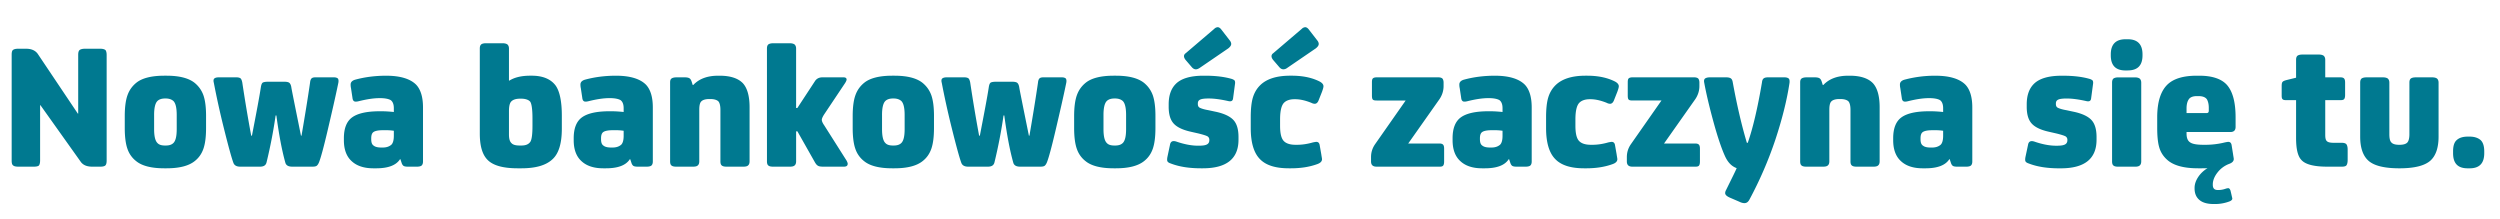 <svg xmlns="http://www.w3.org/2000/svg" fill="none" viewBox="0 0 240 21"><path fill="#007990" d="m7.735 15.51-3.85-5.408H3.85v5.303c0 .245-.053.42-.123.49-.087.07-.244.105-.49.105h-1.47c-.244 0-.42-.035-.507-.123-.105-.07-.14-.227-.14-.472V5.255c0-.228.035-.385.122-.455.088-.07.246-.122.49-.122h.77c.526 0 .893.175 1.12.49l3.85 5.74h.035V5.273c0-.228.036-.385.14-.473.088-.07.263-.122.508-.122h1.47c.245 0 .402.052.49.122.07.07.123.228.123.473v10.15c0 .245-.053.402-.14.472Q9.966 16 9.625 16h-.77c-.525 0-.893-.158-1.12-.49m7.06-4.48v1.365c0 .683.105 1.12.315 1.33.157.175.402.245.735.245h.07c.315 0 .56-.07.735-.245.21-.21.315-.647.315-1.33V11.03c0-.665-.105-1.12-.315-1.33-.175-.157-.42-.245-.735-.245h-.07c-.333 0-.578.088-.735.245-.21.21-.315.665-.315 1.33m4.987.105v1.138c0 .875-.087 1.54-.262 2.03s-.455.874-.84 1.172c-.578.455-1.47.682-2.695.682h-.21c-1.225 0-2.135-.227-2.695-.682a2.5 2.5 0 0 1-.84-1.172c-.175-.49-.263-1.155-.263-2.03v-1.12c0-.858.088-1.523.263-2.013s.455-.875.84-1.19c.56-.455 1.47-.683 2.695-.683h.21c1.225 0 2.117.228 2.695.683.385.315.665.7.84 1.173.175.49.262 1.155.262 2.012m5.979-3.29h1.505c.245 0 .42.035.507.105s.158.21.193.42c0 .07.315 1.628.927 4.655h.053c.315-1.838.595-3.535.822-5.11.018-.192.07-.315.14-.385q.105-.105.368-.105h1.785c.192 0 .315.053.385.123.052.087.07.227.035.402-.28 1.365-.63 2.87-1.015 4.515s-.665 2.678-.84 3.115c-.07.175-.158.297-.245.35-.088.053-.228.07-.403.07h-1.925c-.367 0-.595-.123-.665-.402-.332-1.19-.612-2.696-.857-4.516h-.07a48 48 0 0 1-.875 4.515c-.07.28-.28.403-.63.403h-1.89c-.35 0-.578-.123-.665-.385-.175-.473-.473-1.558-.893-3.238s-.735-3.15-.98-4.427c-.052-.192-.035-.333.035-.402.07-.07.21-.123.42-.123h1.715c.175 0 .315.035.403.105.07.07.122.21.157.385.245 1.628.525 3.325.858 5.11h.07c.42-2.17.717-3.728.857-4.655.035-.227.088-.367.175-.437.088-.053.263-.088.543-.088m12.677 7.438h-.035c-.385.595-1.155.874-2.293.874h-.262c-.893 0-1.593-.227-2.083-.682-.507-.455-.752-1.137-.752-2.012v-.193c0-.945.262-1.627.805-2.012.542-.385 1.417-.578 2.642-.578h.123c.455 0 .875.035 1.225.07v-.367c0-.368-.105-.63-.298-.77-.21-.123-.56-.193-1.05-.193-.595 0-1.26.105-2.03.297-.21.053-.367.053-.437 0-.088-.052-.14-.157-.158-.332l-.14-.928c-.035-.157-.035-.28-.035-.35 0-.21.14-.367.42-.454.893-.245 1.89-.385 2.993-.385 1.347 0 2.31.297 2.87.857.437.455.665 1.19.665 2.188v5.197c0 .175-.053.315-.14.385s-.245.105-.455.105h-.823c-.21 0-.35-.018-.437-.07s-.158-.157-.21-.332zm-.63-2.24v-.49a5 5 0 0 0-.84-.053h-.193q-.63 0-.892.158c-.175.104-.245.315-.245.63v.07c0 .314.07.524.245.63.157.122.402.175.735.175h.122c.35 0 .613-.088.823-.263.157-.14.245-.437.245-.857m11.053-2.38v2.24c0 .402.07.682.245.84.14.157.402.227.788.227h.157c.402 0 .682-.105.857-.35q.21-.315.21-1.522v-.753c0-.875-.087-1.418-.227-1.593-.157-.175-.455-.28-.875-.28h-.07c-.402 0-.682.088-.857.263-.158.158-.228.473-.228.928m0-2.923h.035q.761-.473 1.995-.473h.157c1.05 0 1.82.315 2.293.946.385.542.595 1.505.595 2.887v1.26c0 1.4-.297 2.38-.892 2.923-.63.595-1.628.874-2.993.874h-.35c-1.435 0-2.415-.28-2.94-.857-.473-.508-.7-1.33-.7-2.485V4.66c0-.175.035-.298.123-.385.07-.07.227-.123.455-.123h1.627c.21 0 .367.053.455.123.088.087.14.21.14.385zm11.64 7.543h-.035c-.385.595-1.155.874-2.293.874h-.262c-.893 0-1.593-.227-2.083-.682-.507-.455-.752-1.137-.752-2.012v-.193c0-.945.262-1.627.805-2.012.542-.385 1.417-.578 2.642-.578h.123c.455 0 .875.035 1.225.07v-.367c0-.368-.105-.63-.298-.77-.21-.123-.56-.193-1.05-.193-.595 0-1.26.105-2.03.297-.21.053-.367.053-.437 0-.088-.052-.14-.157-.158-.332l-.14-.928c-.035-.157-.035-.28-.035-.35 0-.21.14-.367.42-.454.893-.245 1.89-.385 2.993-.385 1.347 0 2.31.297 2.87.857.437.455.665 1.19.665 2.188v5.197c0 .175-.053.315-.14.385s-.245.105-.455.105h-.823c-.21 0-.35-.018-.437-.07s-.158-.157-.21-.332zm-.63-2.24v-.49a5 5 0 0 0-.84-.053h-.193q-.63 0-.892.158c-.175.104-.245.315-.245.63v.07c0 .314.07.524.245.63.157.122.402.175.735.175h.122c.35 0 .613-.088.823-.263.157-.14.245-.437.245-.857m9.079-5.775h.14c1.015 0 1.767.245 2.222.717.42.455.648 1.225.648 2.31v5.198c0 .175-.052.314-.14.384-.087.088-.245.123-.455.123h-1.61c-.227 0-.385-.035-.472-.123-.088-.07-.123-.21-.123-.385V10.54c0-.385-.07-.665-.192-.805-.14-.14-.403-.227-.77-.227h-.105c-.386 0-.63.087-.77.227s-.193.42-.193.805v4.953c0 .175-.052.314-.14.384-.087.088-.245.123-.455.123h-1.61c-.227 0-.385-.035-.472-.123-.088-.07-.123-.21-.123-.385V7.916c0-.175.035-.298.123-.367.087-.07.245-.123.472-.123h.823c.21 0 .35.035.437.088q.13.078.21.314l.105.333h.052c.56-.595 1.348-.893 2.398-.893m7.477 5.337v2.887c0 .175-.053.315-.14.385-.088.088-.245.123-.455.123h-1.61c-.228 0-.385-.035-.473-.123-.087-.07-.122-.21-.122-.385V4.66c0-.175.035-.298.122-.385.088-.07.245-.123.473-.123h1.61c.21 0 .367.053.455.123.087.087.14.21.14.385v5.705h.122l1.663-2.538c.157-.262.402-.402.735-.402h2.03c.192 0 .297.07.297.21 0 .07-.052.192-.14.333l-2.012 3.01c-.158.245-.228.42-.228.524 0 .123.07.298.228.525l2.152 3.396c.07.14.105.227.105.297 0 .192-.122.28-.367.28h-1.943c-.245 0-.437-.018-.542-.088q-.157-.079-.315-.367l-1.663-2.94zm8.248-1.575v1.365c0 .683.105 1.12.315 1.33.158.175.403.245.735.245h.07c.315 0 .56-.07.735-.245.21-.21.315-.647.315-1.33V11.03c0-.665-.105-1.12-.315-1.33-.175-.157-.42-.245-.735-.245h-.07c-.332 0-.577.088-.735.245-.21.21-.315.665-.315 1.33m4.988.105v1.138c0 .875-.088 1.54-.263 2.03s-.455.874-.84 1.172c-.577.455-1.47.682-2.695.682h-.21c-1.225 0-2.135-.227-2.695-.682a2.5 2.5 0 0 1-.84-1.172c-.175-.49-.262-1.155-.262-2.03v-1.12c0-.858.087-1.523.262-2.013s.455-.875.84-1.19c.56-.455 1.47-.683 2.695-.683h.21c1.225 0 2.118.228 2.695.683.385.315.665.7.84 1.173.175.49.263 1.155.263 2.012m5.978-3.29h1.505c.245 0 .42.035.508.105.087.07.157.21.192.42 0 .07.315 1.628.928 4.655h.052c.315-1.838.595-3.535.823-5.11.017-.192.07-.315.14-.385q.105-.105.367-.105h1.785c.193 0 .315.053.385.123.053.087.07.227.035.402-.28 1.365-.63 2.87-1.015 4.515s-.665 2.678-.84 3.115c-.07.175-.157.297-.245.35-.087.053-.227.07-.402.07h-1.925c-.368 0-.595-.123-.665-.402-.333-1.19-.613-2.696-.858-4.516h-.07a48 48 0 0 1-.875 4.515c-.07.28-.28.403-.63.403h-1.89c-.35 0-.577-.123-.665-.385-.175-.473-.472-1.558-.892-3.238s-.735-3.15-.98-4.427c-.053-.192-.035-.333.035-.402.07-.07.21-.123.42-.123h1.715c.175 0 .315.035.402.105.07.07.123.21.158.385.245 1.628.525 3.325.857 5.11h.07c.42-2.17.718-3.728.858-4.655.035-.227.087-.367.175-.437.087-.053.262-.088.542-.088m10.294 3.185v1.365c0 .683.105 1.12.315 1.33.157.175.402.245.735.245h.07c.315 0 .56-.07.735-.245.21-.21.315-.647.315-1.33V11.03c0-.665-.105-1.12-.315-1.33-.175-.157-.42-.245-.735-.245h-.07c-.333 0-.578.088-.735.245-.21.21-.315.665-.315 1.33m4.987.105v1.138c0 .875-.087 1.54-.262 2.03s-.455.874-.84 1.172c-.578.455-1.47.682-2.695.682h-.21c-1.225 0-2.135-.227-2.695-.682a2.5 2.5 0 0 1-.84-1.172c-.175-.49-.263-1.155-.263-2.03v-1.12c0-.858.088-1.523.263-2.013s.455-.875.84-1.19c.56-.455 1.47-.683 2.695-.683h.21c1.225 0 2.117.228 2.695.683.385.315.665.7.84 1.173.175.49.262 1.155.262 2.012m1.271-.893v-.227c0-.857.228-1.505.683-1.96.525-.525 1.417-.787 2.66-.787h.175c.98 0 1.837.104 2.555.314q.21.08.262.158c.035.07.053.157.035.297l-.192 1.435c-.035.228-.193.298-.473.228-.7-.157-1.33-.245-1.855-.245h-.017c-.385 0-.665.035-.805.105-.158.07-.228.192-.228.367v.053c0 .175.053.297.193.367s.402.158.805.228l.822.175c.753.175 1.295.438 1.61.787s.473.893.473 1.61v.263c0 1.838-1.155 2.747-3.43 2.747h-.175c-1.155 0-2.118-.157-2.923-.472-.157-.053-.262-.123-.297-.21-.035-.07-.035-.21 0-.402l.245-1.155c.052-.333.245-.438.595-.333.805.28 1.505.402 2.1.402h.052c.385 0 .648-.034.805-.122.14-.07.228-.21.228-.402v-.053c0-.14-.07-.262-.193-.332q-.21-.105-.84-.263l-.77-.175q-1.155-.262-1.627-.788c-.315-.35-.473-.875-.473-1.61m1.628-5.127 2.747-2.345a.5.5 0 0 1 .333-.158c.122 0 .245.088.35.228l.84 1.085c.07.105.105.192.105.298 0 .14-.105.28-.28.42l-2.765 1.89c-.14.087-.245.122-.35.122-.14 0-.28-.07-.42-.245l-.525-.612c-.14-.158-.193-.298-.193-.403s.053-.21.158-.28m10.555 8.785h.14c.472 0 .98-.07 1.522-.228.175-.035.28-.052.333-.052.175 0 .28.105.315.298l.157.892c.035.245.07.402.07.473 0 .21-.157.367-.455.472-.77.28-1.61.402-2.52.402h-.21c-1.26 0-2.187-.28-2.765-.874q-.892-.893-.892-2.993v-1.015c0-.822.07-1.47.21-1.925q.21-.682.682-1.155c.613-.613 1.575-.928 2.888-.928h.175c1.05 0 1.96.193 2.695.578.21.123.332.263.332.438 0 .104-.052.28-.14.524l-.332.84q-.131.316-.368.316a.7.7 0 0 1-.315-.088c-.56-.227-1.085-.35-1.557-.35h-.07c-.455 0-.788.123-.998.332-.262.263-.385.806-.385 1.61v.595c0 .718.105 1.208.35 1.47.228.245.613.368 1.138.368m-2.153-8.785 2.748-2.345a.5.5 0 0 1 .332-.158c.123 0 .245.088.35.228l.84 1.085c.07.105.105.192.105.298 0 .14-.105.28-.28.42l-2.765 1.89a.6.6 0 0 1-.35.122c-.14 0-.28-.07-.42-.245l-.525-.612c-.14-.158-.192-.298-.192-.403s.052-.21.157-.28m12.721 4.533h-2.783c-.175 0-.297-.018-.367-.088s-.088-.21-.088-.42V7.932c0-.21.018-.332.088-.402q.105-.105.367-.105h5.915c.175 0 .298.035.385.105.07.07.123.21.123.402v.333c0 .455-.14.875-.385 1.242l-3.01 4.27h2.992c.175 0 .28.036.35.106s.105.192.105.402v1.207q0 .315-.105.42c-.07.07-.175.088-.35.088h-6.02c-.367 0-.542-.158-.542-.508v-.402c0-.455.122-.857.385-1.242zm9.929 5.635h-.035c-.385.595-1.155.874-2.292.874h-.263c-.892 0-1.592-.227-2.082-.682-.508-.455-.753-1.137-.753-2.012v-.193c0-.945.263-1.627.805-2.012.543-.385 1.418-.578 2.643-.578h.122c.455 0 .875.035 1.225.07v-.367c0-.368-.105-.63-.297-.77-.21-.123-.56-.193-1.05-.193-.595 0-1.26.105-2.03.297-.21.053-.368.053-.438 0-.087-.052-.14-.157-.157-.332l-.14-.928c-.035-.157-.035-.28-.035-.35 0-.21.14-.367.42-.454.892-.245 1.89-.385 2.992-.385 1.348 0 2.31.297 2.87.857.438.455.665 1.19.665 2.188v5.197c0 .175-.052.315-.14.385-.087.07-.245.105-.455.105h-.822c-.21 0-.35-.018-.438-.07-.087-.053-.157-.157-.21-.332zm-.63-2.24v-.49a5 5 0 0 0-.84-.053h-.192q-.63 0-.893.158c-.175.104-.245.315-.245.63v.07c0 .314.07.524.245.63.158.122.403.175.735.175h.123c.35 0 .612-.088.822-.263.158-.14.245-.437.245-.857m8.485.857h.14c.472 0 .98-.07 1.522-.228.175-.035.28-.052.333-.052.175 0 .28.105.315.298l.157.892c.035.245.07.402.07.473 0 .21-.157.367-.455.472-.77.28-1.61.402-2.52.402h-.21c-1.26 0-2.187-.28-2.765-.874q-.892-.893-.892-2.993v-1.015c0-.822.07-1.47.21-1.925q.21-.682.682-1.155c.613-.613 1.575-.928 2.888-.928h.175c1.05 0 1.96.193 2.695.578.21.123.332.263.332.438 0 .104-.052.28-.14.524l-.332.84q-.132.316-.368.316a.7.7 0 0 1-.315-.088c-.56-.227-1.085-.35-1.557-.35h-.07c-.455 0-.788.123-.998.332-.262.263-.385.806-.385 1.61v.595c0 .718.105 1.208.35 1.47.228.245.613.368 1.138.368m6.774-4.252h-2.783c-.175 0-.297-.018-.367-.088s-.088-.21-.088-.42V7.932c0-.21.018-.332.088-.402q.105-.105.367-.105h5.915c.175 0 .298.035.385.105.07.07.123.21.123.402v.333c0 .455-.14.875-.385 1.242l-3.01 4.27h2.992c.175 0 .28.036.35.106s.105.192.105.402v1.207q0 .315-.105.42c-.07.07-.175.088-.35.088h-6.02c-.367 0-.542-.158-.542-.508v-.402c0-.455.122-.857.385-1.242zm12.292-1.698c-.245 1.645-.7 3.465-1.365 5.478a37 37 0 0 1-2.468 5.704c-.122.245-.28.368-.49.368-.14 0-.297-.035-.507-.14l-.893-.385c-.315-.14-.455-.28-.455-.437 0-.07.018-.175.088-.298.595-1.207.945-1.907 1.015-2.1-.49-.175-.858-.56-1.138-1.19-.315-.7-.682-1.767-1.085-3.237q-.603-2.205-.892-3.78c-.035-.175-.018-.298.07-.385.087-.07.245-.123.455-.123h1.592c.193 0 .333.035.42.088.088.052.158.157.193.332.402 2.205.857 4.165 1.365 5.863h.087c.49-1.4.945-3.325 1.365-5.81q.026-.263.158-.368c.087-.07.227-.105.402-.105h1.61c.193 0 .333.053.403.123s.087.21.07.402m5.642-.683h.14c1.015 0 1.768.245 2.223.718.42.455.647 1.225.647 2.31v5.198c0 .175-.052.314-.14.384-.087.088-.245.123-.455.123h-1.61c-.227 0-.385-.035-.472-.123-.088-.07-.123-.21-.123-.385V10.54c0-.385-.07-.665-.192-.805-.14-.14-.403-.227-.77-.227h-.105c-.385 0-.63.087-.77.227s-.193.42-.193.805v4.953c0 .175-.052.314-.14.384-.087.088-.245.123-.455.123h-1.61c-.227 0-.385-.035-.472-.123-.088-.07-.123-.21-.123-.385V7.916c0-.175.035-.298.123-.367.087-.07.245-.123.472-.123h.823c.21 0 .35.035.437.088q.132.078.21.314l.105.333h.053c.56-.595 1.347-.893 2.397-.893m9.735 8.015h-.035c-.385.595-1.155.875-2.293.875h-.262c-.893 0-1.593-.227-2.083-.682-.507-.455-.752-1.137-.752-2.012v-.193c0-.945.262-1.627.805-2.012.542-.385 1.417-.578 2.642-.578h.123c.455 0 .875.035 1.225.07v-.367c0-.368-.105-.63-.298-.77-.21-.123-.56-.193-1.05-.193-.595 0-1.26.105-2.03.297-.21.053-.367.053-.437 0-.088-.052-.14-.157-.158-.332l-.14-.928c-.035-.157-.035-.28-.035-.35 0-.21.14-.367.42-.454a11.3 11.3 0 0 1 2.993-.385c1.347 0 2.31.297 2.87.857.437.455.665 1.19.665 2.188v5.197c0 .175-.053.315-.14.385s-.245.105-.455.105h-.823c-.21 0-.35-.018-.437-.07s-.158-.157-.21-.332zm-.63-2.24v-.49a5 5 0 0 0-.84-.052h-.193q-.63 0-.892.158c-.175.104-.245.315-.245.63v.07c0 .314.07.524.245.63.157.122.402.175.735.175h.122c.35 0 .613-.088.823-.263.157-.14.245-.437.245-.857m8.025-2.8v-.227c0-.857.228-1.505.683-1.96.525-.525 1.417-.787 2.66-.787h.175c.98 0 1.837.104 2.555.314q.21.08.262.158c.035.07.053.157.035.297l-.192 1.435c-.035.228-.193.298-.473.228-.7-.157-1.33-.245-1.855-.245h-.017c-.385 0-.665.035-.805.105-.158.07-.228.192-.228.367v.053c0 .175.053.297.193.367s.402.158.805.228l.822.175c.753.175 1.295.438 1.61.787s.473.893.473 1.61v.263c0 1.838-1.155 2.747-3.43 2.747h-.175c-1.155 0-2.118-.157-2.923-.472-.157-.053-.262-.123-.297-.21-.035-.07-.035-.21 0-.402l.245-1.155c.052-.333.245-.438.595-.333.805.28 1.505.402 2.1.402h.052c.385 0 .648-.034.805-.122.14-.07.228-.21.228-.402v-.053c0-.14-.07-.262-.193-.332q-.21-.105-.84-.263l-.77-.175q-1.155-.262-1.627-.788c-.315-.35-.473-.875-.473-1.61m10.993-2.31v7.56c0 .175-.053.315-.14.385-.088.088-.245.123-.455.123h-1.61c-.228 0-.385-.035-.473-.123-.087-.07-.122-.21-.122-.385v-7.56c0-.175.035-.297.122-.385.088-.07.245-.122.473-.122h1.61c.21 0 .367.053.455.123.087.087.14.21.14.385m-1.295-1.172h-.21c-.945 0-1.418-.473-1.418-1.452V5.22c0-.962.473-1.452 1.418-1.452h.21c.945 0 1.417.49 1.417 1.452v.088c0 .98-.472 1.452-1.417 1.452m7.273 7.14h.192c.595 0 1.225-.07 1.855-.228.175-.035.28-.052.333-.052.175 0 .28.105.315.298l.14.875c.035.245.07.402.07.472 0 .21-.158.367-.455.473a2.54 2.54 0 0 0-1.12.84c-.298.384-.438.77-.438 1.12v.052c0 .332.158.49.473.49h.087c.193 0 .438-.035.718-.14.087-.018.157-.035.21-.035.087 0 .157.087.21.227l.087.368c.053.245.088.367.088.402 0 .105-.088.193-.245.263a3.9 3.9 0 0 1-1.418.262h-.105c-.612 0-1.067-.122-1.382-.384-.315-.263-.473-.63-.473-1.12v-.053c0-.315.105-.665.333-1.015.227-.35.525-.63.91-.875-.14.017-.333.017-.578.017h-.332q-2.152 0-3.045-.892a2.5 2.5 0 0 1-.7-1.19c-.123-.455-.175-1.067-.175-1.82v-.98c0-1.523.35-2.59 1.05-3.22.595-.525 1.505-.787 2.747-.787h.245c1.225 0 2.118.297 2.643.875.56.63.84 1.662.84 3.132v.91c0 .332-.175.49-.508.49h-4.2v.14c0 .42.105.7.35.857.228.158.648.228 1.278.228m-1.628-3.045h1.925c.14 0 .21-.07.21-.228v-.28c0-.35-.07-.612-.175-.804-.14-.21-.42-.316-.805-.316h-.157c-.35 0-.595.088-.735.245q-.263.316-.263.946zm15.467 3.5v.997c0 .263-.052.438-.122.525s-.228.123-.438.123h-1.4c-1.26 0-2.1-.21-2.485-.648-.35-.367-.507-1.067-.507-2.117V9.613h-.945c-.175 0-.28-.018-.35-.088s-.088-.175-.088-.35v-.893c0-.21.018-.35.088-.42.052-.07.175-.122.367-.175l.928-.227V5.745c0-.175.035-.298.122-.385.088-.07.245-.123.473-.123h1.61c.21 0 .367.053.455.123.087.087.14.21.14.385v1.68h1.452c.175 0 .28.035.35.105s.105.192.105.402v1.173q0 .315-.105.42c-.07.07-.175.088-.35.088h-1.452v3.307c0 .315.035.508.14.613.105.122.332.175.682.175h.77c.21 0 .368.052.438.14.07.087.122.262.122.507m5.927-1.488V7.933c0-.175.035-.297.123-.385.087-.07.245-.122.472-.122h1.61c.21 0 .368.053.455.123.088.087.14.21.14.385v5.18q0 1.6-.787 2.31c-.56.49-1.54.734-2.975.734s-2.433-.245-2.975-.735q-.788-.708-.788-2.31v-5.18c0-.175.035-.297.123-.385.087-.07.245-.122.472-.122h1.61c.21 0 .368.053.455.123.088.087.14.21.14.385v4.935c0 .402.053.665.193.804.14.158.385.228.77.228.367 0 .63-.07.77-.228.122-.14.192-.402.192-.805m7.185 1.663v.175c0 .98-.472 1.452-1.4 1.452h-.192c-.945 0-1.4-.472-1.4-1.452v-.175c0-.507.105-.875.35-1.085.227-.21.577-.332 1.05-.332h.192c.455 0 .805.122 1.05.332.228.21.35.578.35 1.085"/></svg>